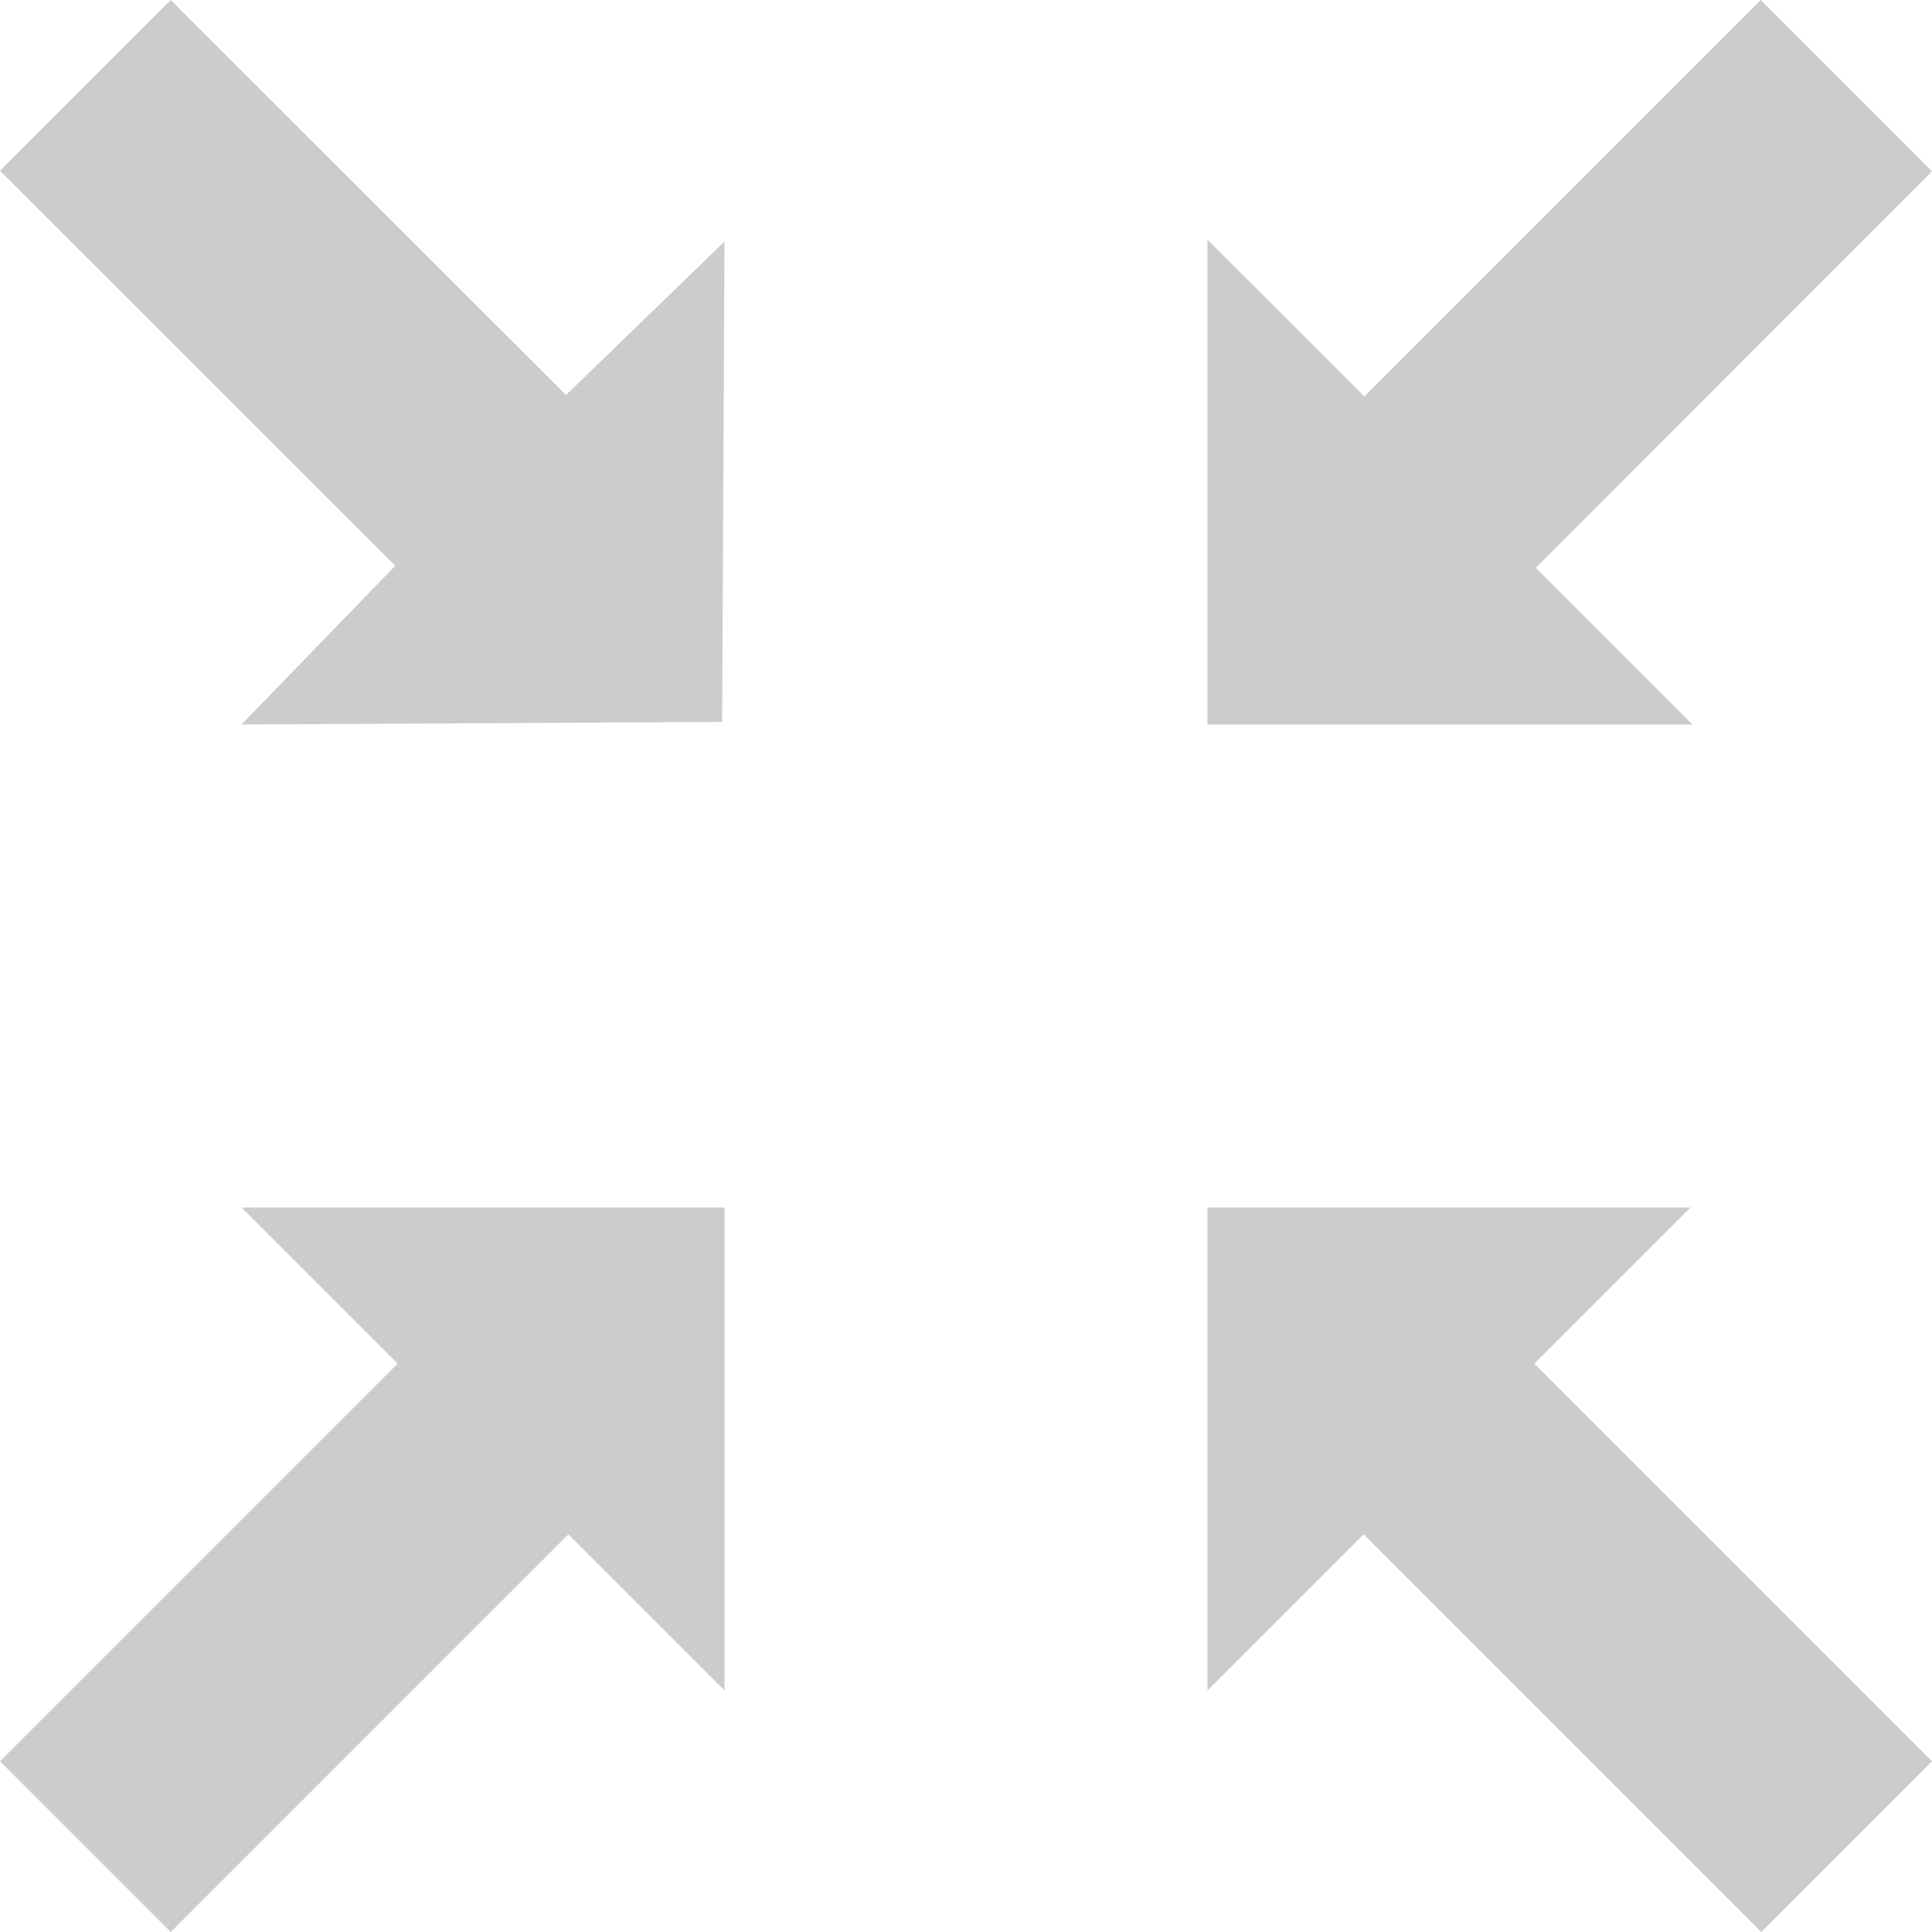 <?xml version="1.0" encoding="iso-8859-1"?>
<svg version="1.1" id="Capa_1" xmlns="http://www.w3.org/2000/svg" xmlns:xlink="http://www.w3.org/1999/xlink" x="0px" y="0px"
	 viewBox="0 0 32 32" style="enable-background:new 0 0 32 32;" xml:space="preserve">
<g style="fill:#CCC;">
	<polygon points="22.586,25.414 29.172,32 32,29.172 25.414,22.586 28,20 20,20 20,28"/>
	<polygon points="6.547,9.371 4,12 11.961,11.957 12,4 9.375,6.543 2.828,0 0,2.828"/>
	<polygon points="0,29.172 2.828,32 9.414,25.414 12,28 12,20 4,20 6.586,22.586"/>
	<polygon points="28.031,12 25.438,9.404 32,2.838 29.164,0 22.598,6.566 20,3.971 20,12"/>
</g>
</svg>
